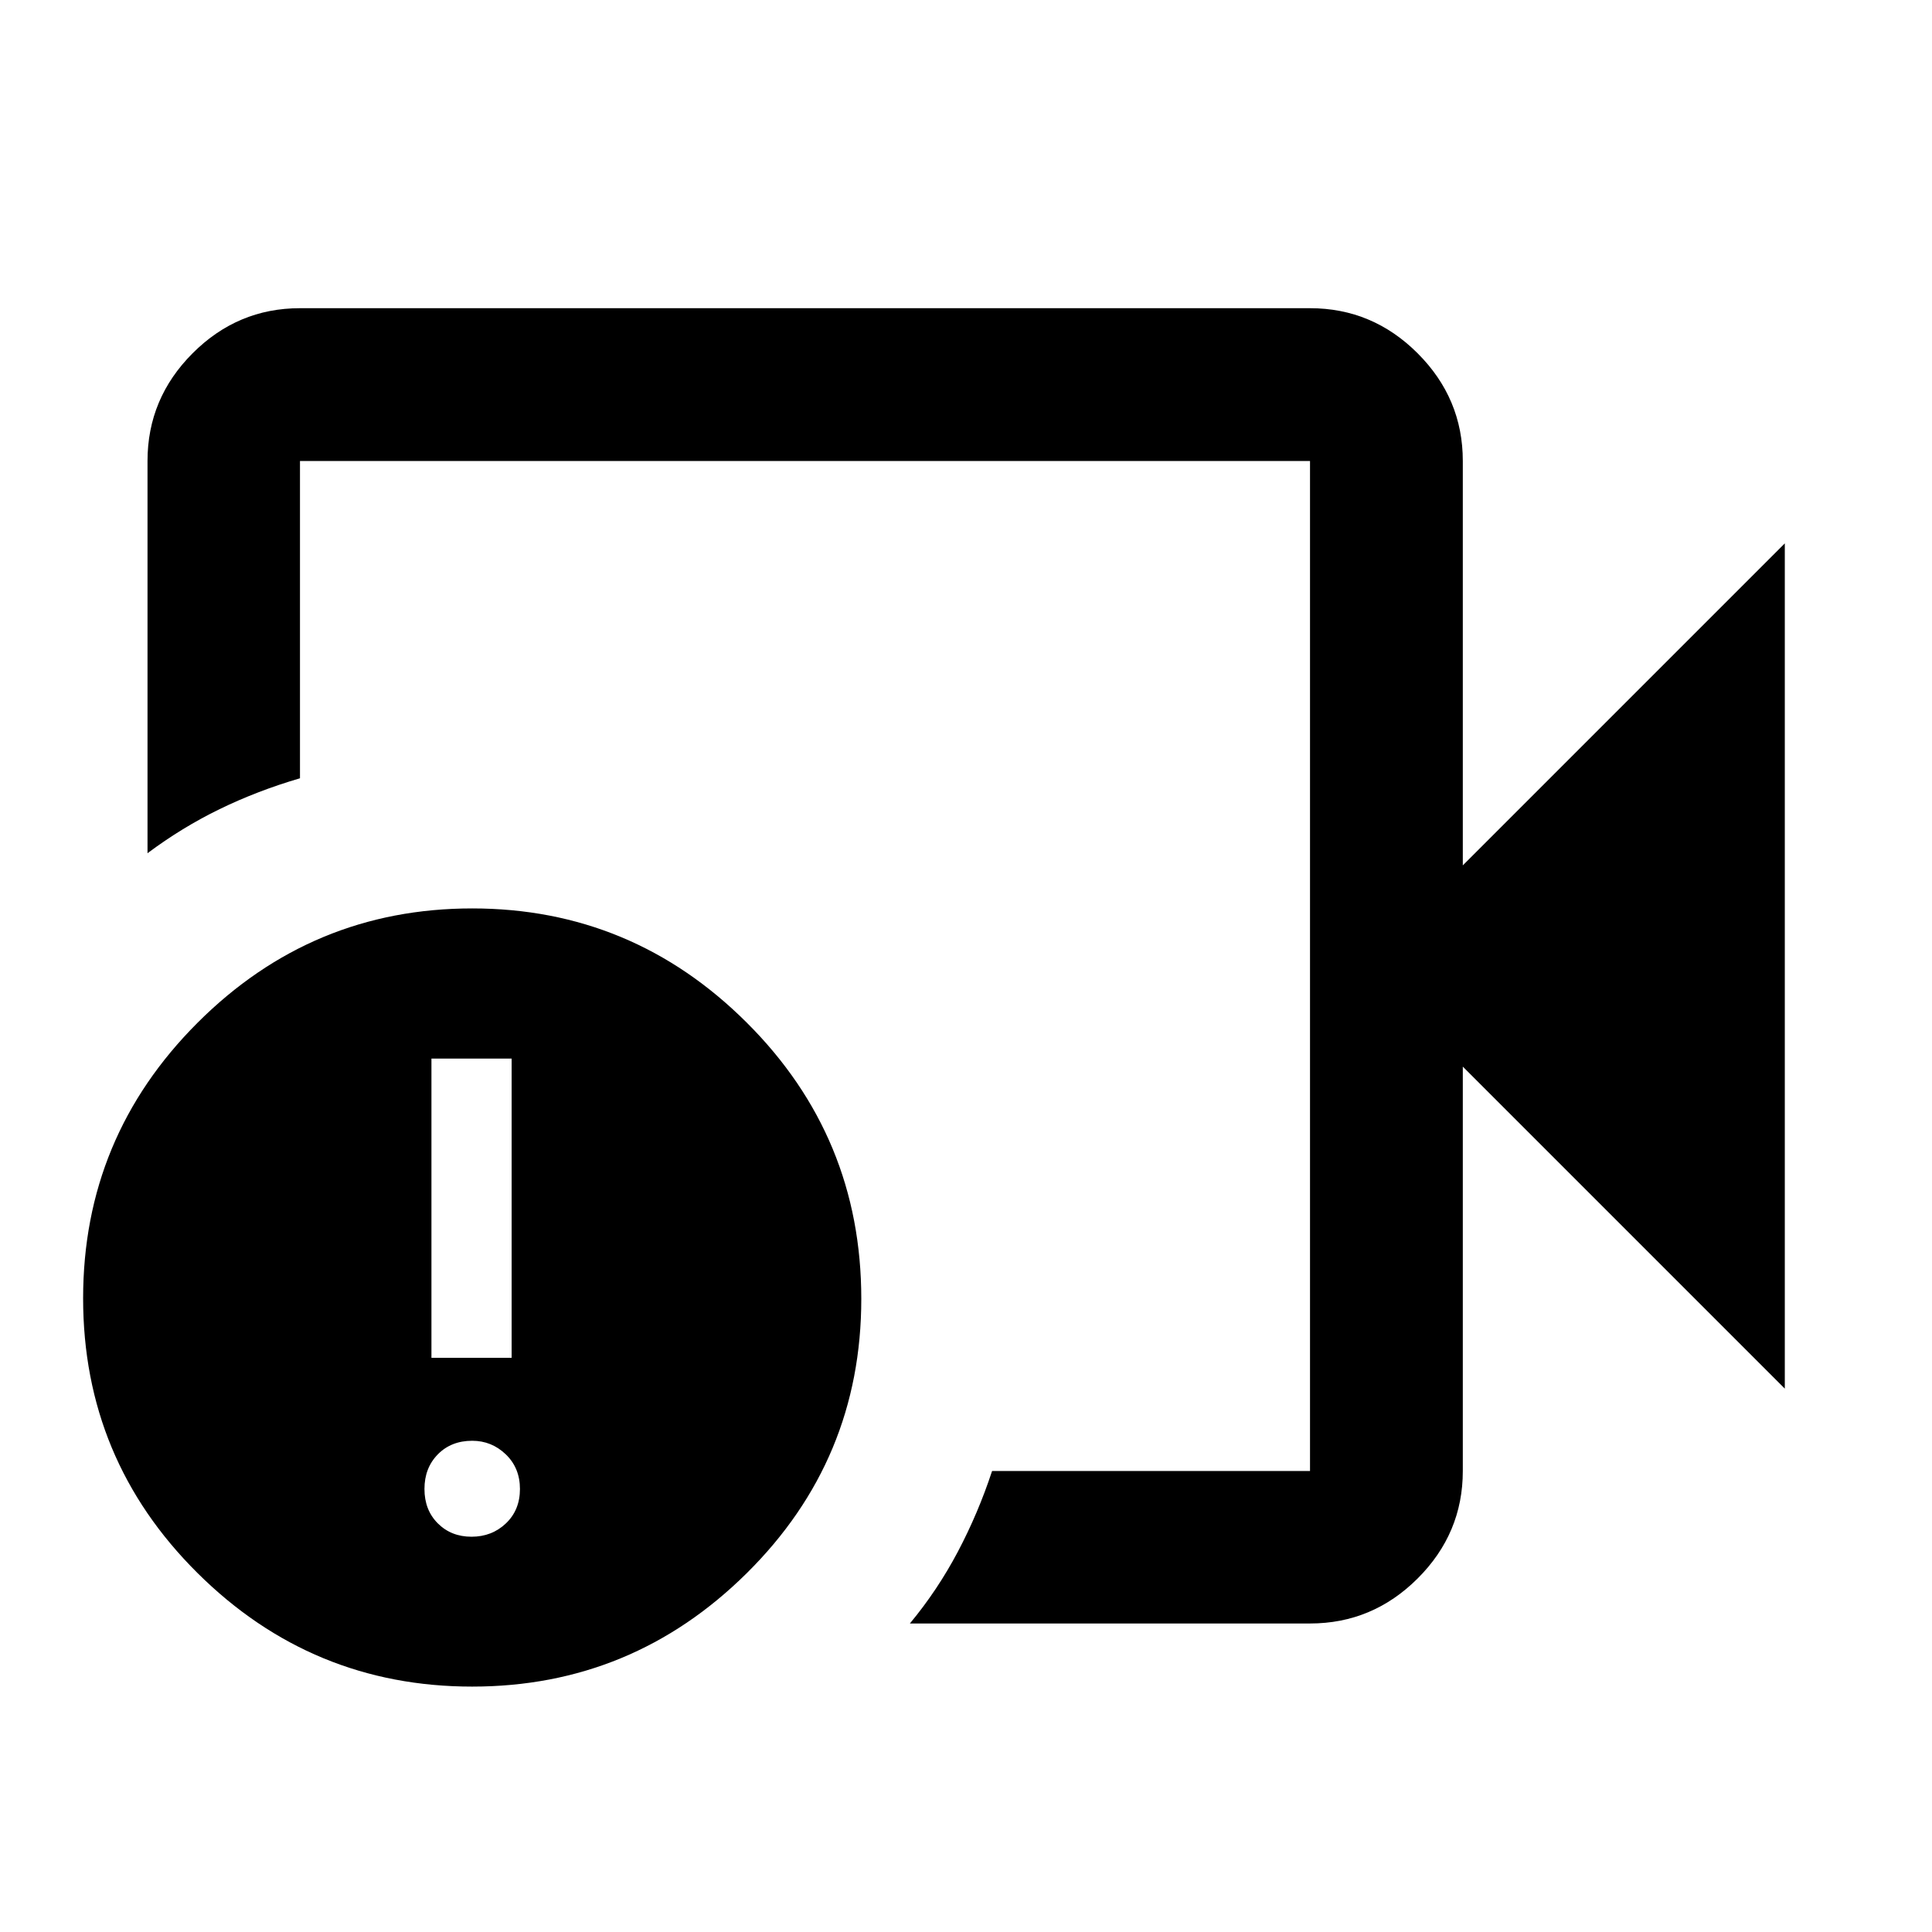 <svg xmlns="http://www.w3.org/2000/svg" height="40" viewBox="0 -960 960 960" width="40"><path d="M400-480Zm250.94 326.7H452.12q13.73-16.54 23.84-35.68 10.1-19.13 17-40.08h157.98v-501.88H149.06v157.66q-21.14 6.19-39.9 15.32-18.77 9.14-35.86 21.92v-194.9q0-31.06 22.38-53.49 22.38-22.43 53.38-22.43h501.88q31.06 0 53.49 22.43 22.43 22.43 22.43 53.49V-530l160-160v420l-160-160v200.94q0 31-22.43 53.38Q682-153.3 650.94-153.3Zm-416.3 31.36q-79.67 0-136.5-56.43-56.84-56.44-56.84-136.5 0-80.07 56.84-136.91 56.83-56.83 136.5-56.83 79.5 0 136.42 56.75 56.91 56.74 56.91 137.25 0 79.96-56.91 136.31-56.92 56.36-136.42 56.36Zm-.34-74.47q10.12 0 17.09-6.63 6.97-6.64 6.97-17.09t-7.04-17.21q-7.03-6.75-16.68-6.75-10.45 0-17.09 6.75-6.64 6.76-6.64 17.21 0 10.45 6.64 17.09 6.64 6.63 16.75 6.63Zm-19.92-88.91h39.85v-148.67h-39.85v148.67Z"/></svg>